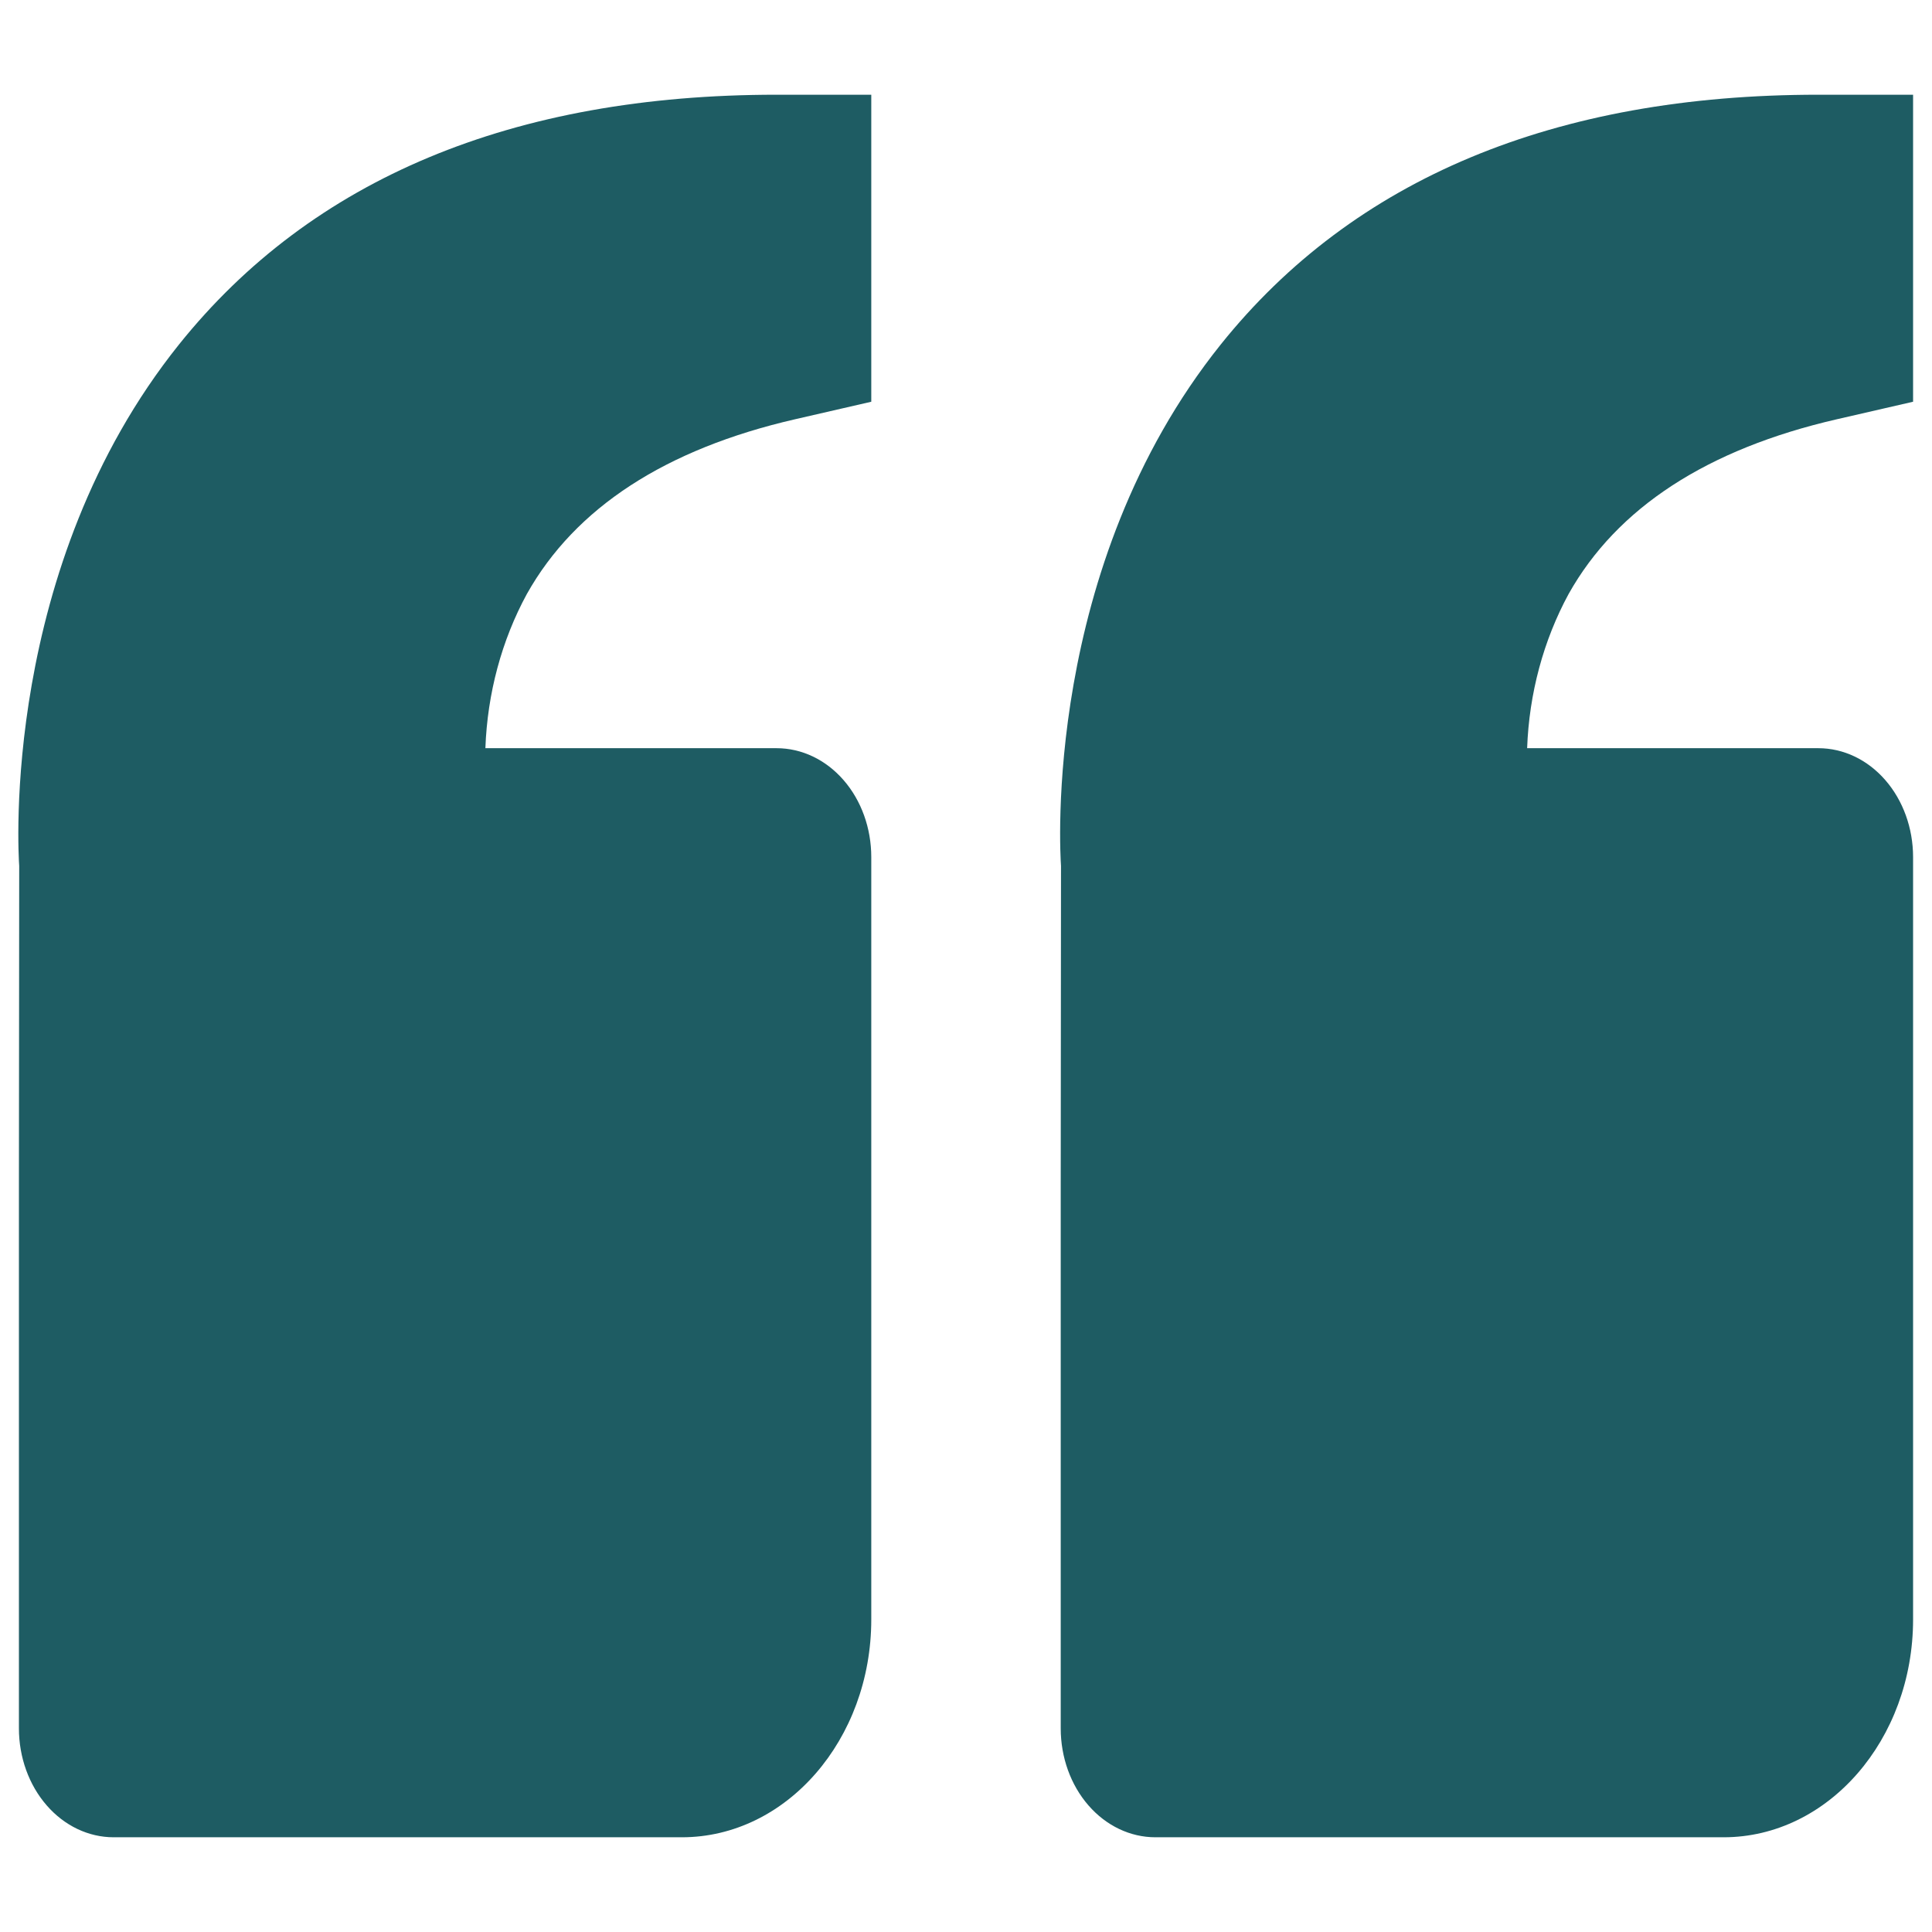 <svg width="18" height="18" viewBox="0 0 34 32" fill="none" xmlns="http://www.w3.org/2000/svg">
<path d="M3.152 5.06C5.49 2.144 9.028 0.667 13.667 0.667H15.333V6.07L13.993 6.378C11.71 6.903 10.122 7.937 9.272 9.453C8.828 10.269 8.577 11.204 8.542 12.167H13.667C14.109 12.167 14.533 12.369 14.845 12.728C15.158 13.087 15.333 13.575 15.333 14.083V27.5C15.333 29.614 13.838 31.333 12 31.333H2C1.558 31.333 1.134 31.131 0.822 30.772C0.509 30.413 0.333 29.925 0.333 29.417V19.833L0.338 14.239C0.323 14.026 0.007 8.985 3.152 5.06ZM30.333 31.333H20.333C19.891 31.333 19.467 31.131 19.155 30.772C18.842 30.413 18.667 29.925 18.667 29.417V19.833L18.672 14.239C18.657 14.026 18.34 8.985 21.485 5.06C23.823 2.144 27.362 0.667 32 0.667H33.667V6.07L32.327 6.378C30.043 6.903 28.455 7.937 27.605 9.453C27.162 10.269 26.91 11.204 26.875 12.167H32C32.442 12.167 32.866 12.369 33.178 12.728C33.491 13.087 33.667 13.575 33.667 14.083V27.5C33.667 29.614 32.172 31.333 30.333 31.333Z" fill="#1E5C63"/>
</svg>
